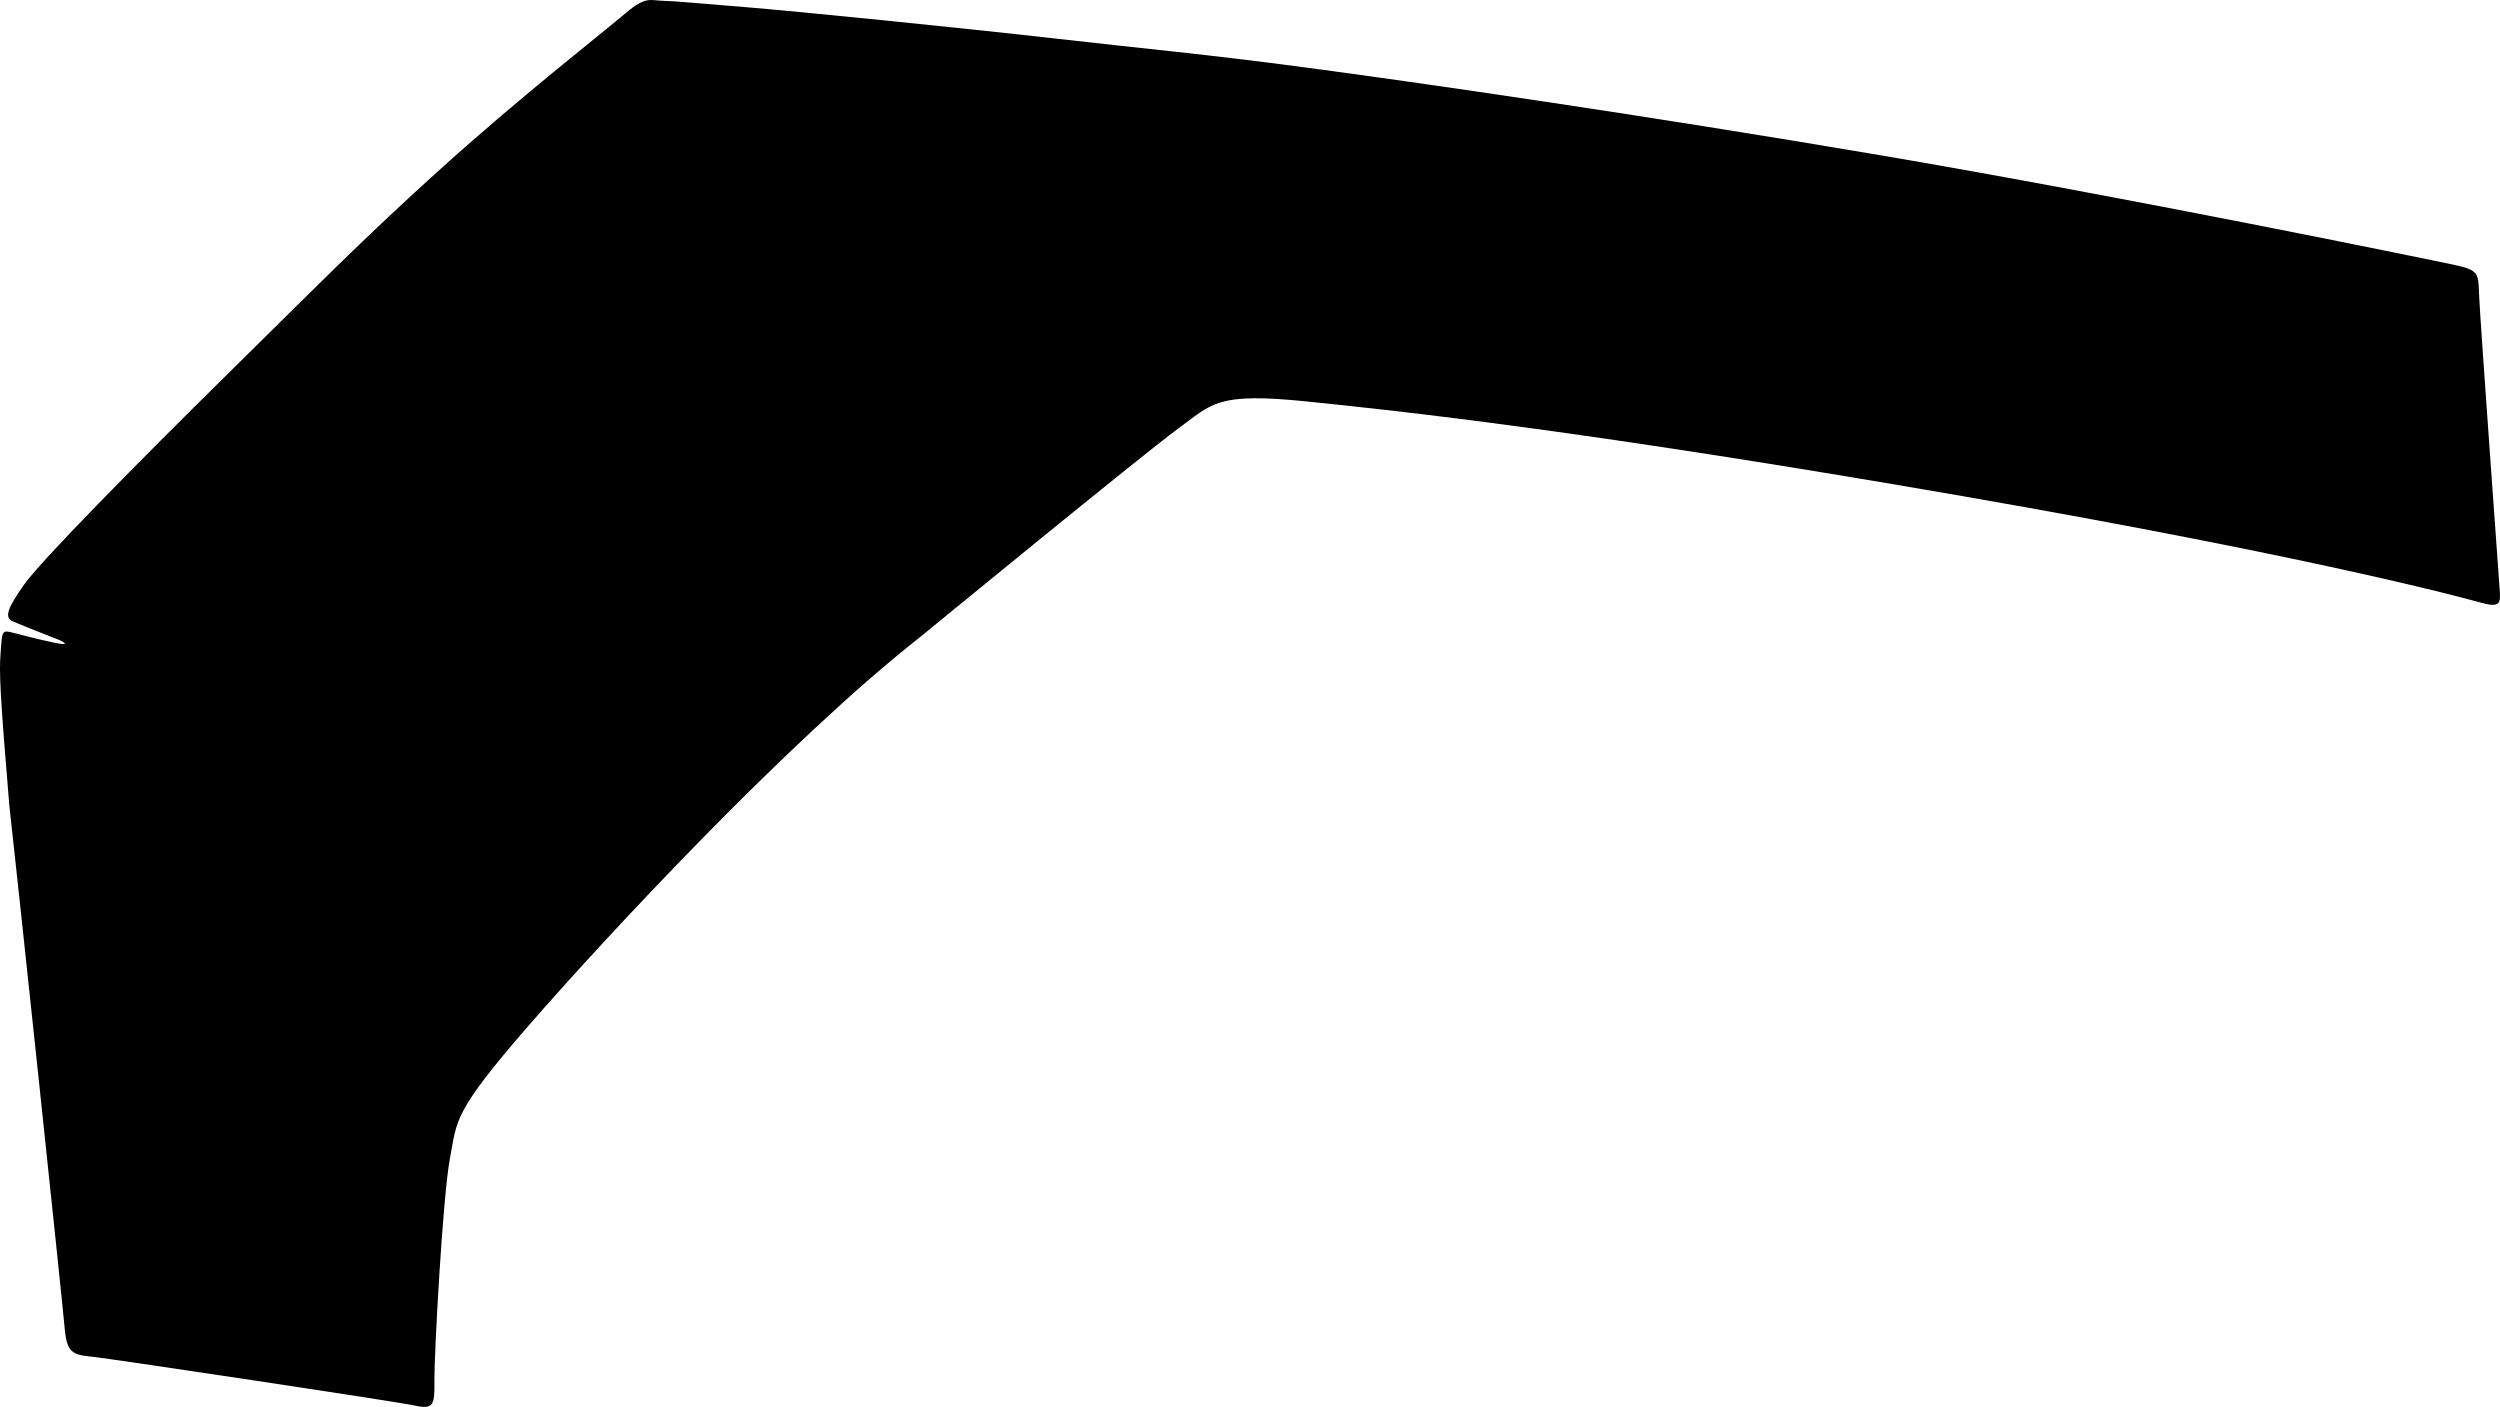 <?xml version="1.0" encoding="utf-8"?>
<!-- Generator: Adobe Illustrator 16.0.0, SVG Export Plug-In . SVG Version: 6.00 Build 0)  -->
<!DOCTYPE svg PUBLIC "-//W3C//DTD SVG 1.1//EN" "http://www.w3.org/Graphics/SVG/1.1/DTD/svg11.dtd">
<svg version="1.1" id="Layer_1" xmlns="http://www.w3.org/2000/svg" xmlns:xlink="http://www.w3.org/1999/xlink" x="0px" y="0px"
	 width="1931.645px" height="1087.051px" viewBox="0 0 1931.645 1087.051" enable-background="new 0 0 1931.645 1087.051"
	 xml:space="preserve">
<path d="M1931.355,455.008c-0.752-10.954-14.729-203.543-15.702-223.943c-0.991-20.333,1.041-22.136-21.361-26.858
	c-22.424-4.652-251.463-51.924-441.016-84.187c-189.571-32.193-361.195-56.773-443.1-67.688
	C928.344,41.44,886.737,37.965,816.531,29.898c-70.228-7.999-202.52-21.37-241.243-24.444C536.652,2.33,521.267,0.8,511.941,0.606
	c-9.258-0.174-12.737-3.902-28.462,9.479c-15.678,13.472-79.866,63.47-141.382,118.907
	c-61.583,55.419-98.824,93.688-166.883,160.635C107.23,356.596,31.437,433.499,18.79,451.465
	c-12.668,18.035-15.955,25.624-8.829,28.7c11.749,4.961,36.396,14.548,36.396,14.548s11.074,5.213-5.021,1.75
	c-16.111-3.395-27.991-6.894-34.124-8.25c-6.15-1.286-5.624,2.022-6.771,16.62c-1.146,14.599-0.442,31.319,6.74,117.277
	c5.278,46.289,41.11,384.098,42.843,404.723c1.801,20.646,7.878,19.885,24.123,21.816c16.312,1.95,231.926,34.159,246.576,37.424
	c14.65,3.266,15.152-1.24,14.916-19.549c-0.216-18.382,6.354-141.865,12.011-171.5c5.649-29.638,1.715-34.621,60.868-102.689
	c59.136-67.998,200.639-220.195,302.276-299.996c0,0,172.302-141.323,199.264-161.004c26.943-19.609,29.506-28.312,100.114-21.102
	c70.604,7.211,216.438,22.77,505.916,73.055c289.455,50.354,400.51,82.312,400.51,82.312
	C1932.498,469.983,1932.129,465.894,1931.355,455.008z"/>
</svg>
